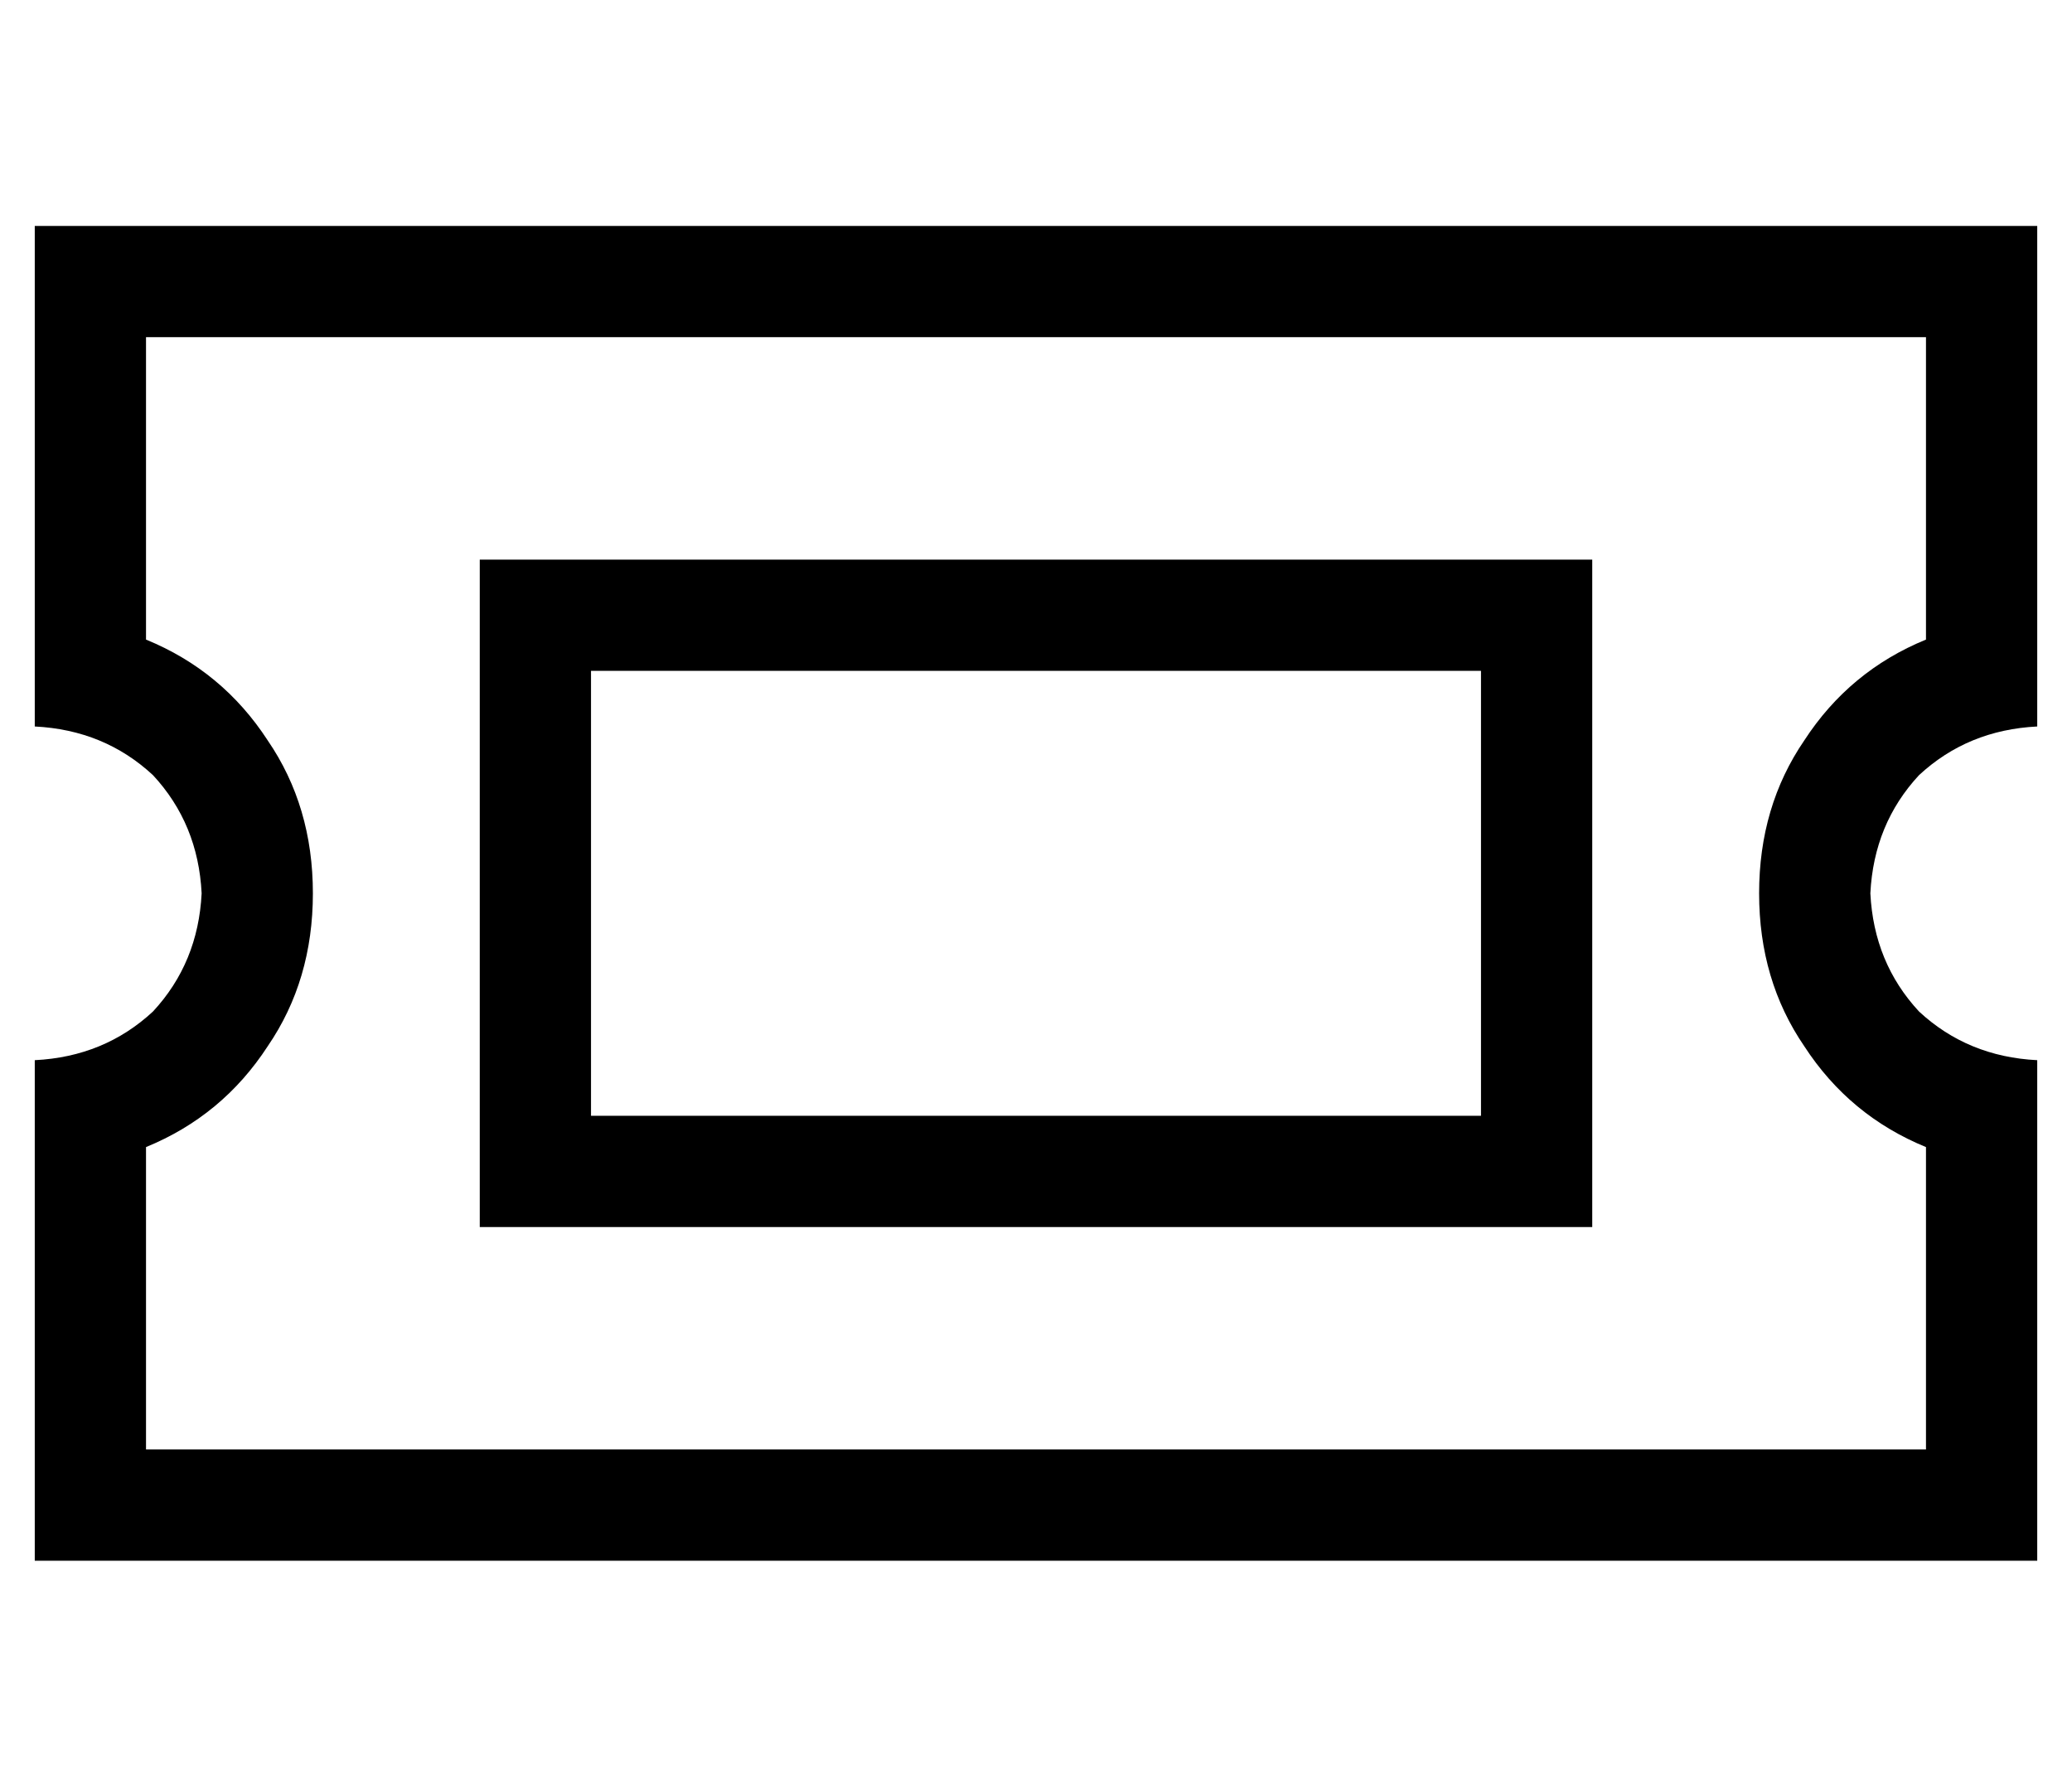 <?xml version="1.0" standalone="no"?>
<!DOCTYPE svg PUBLIC "-//W3C//DTD SVG 1.1//EN" "http://www.w3.org/Graphics/SVG/1.1/DTD/svg11.dtd" >
<svg xmlns="http://www.w3.org/2000/svg" xmlns:xlink="http://www.w3.org/1999/xlink" version="1.1" viewBox="-10 -40 596 512">
   <path fill="currentColor"
d="M0 25v32v-32v32v80v0v32v0q20 1 34 14q13 14 14 34q-1 20 -14 34q-14 13 -34 14v32v0v80v0v32v0h32h544v-32v0v-80v0v-32v0q-20 -1 -34 -14q-13 -14 -14 -34q1 -20 14 -34q14 -13 34 -14v-32v0v-80v0v-32v0h-32h-544zM80 217q0 -25 -13 -44v0v0q-13 -20 -35 -29v-87v0
h512v0v87v0q-22 9 -35 29q-13 19 -13 44t13 44q13 20 35 29v87v0h-512v0v-87v0q22 -9 35 -29q13 -19 13 -44v0zM160 153h256h-256h256v128v0h-256v0v-128v0zM128 121v32v-32v32v128v0v32v0h32h288v-32v0v-128v0v-32v0h-32h-288z" />
</svg>
